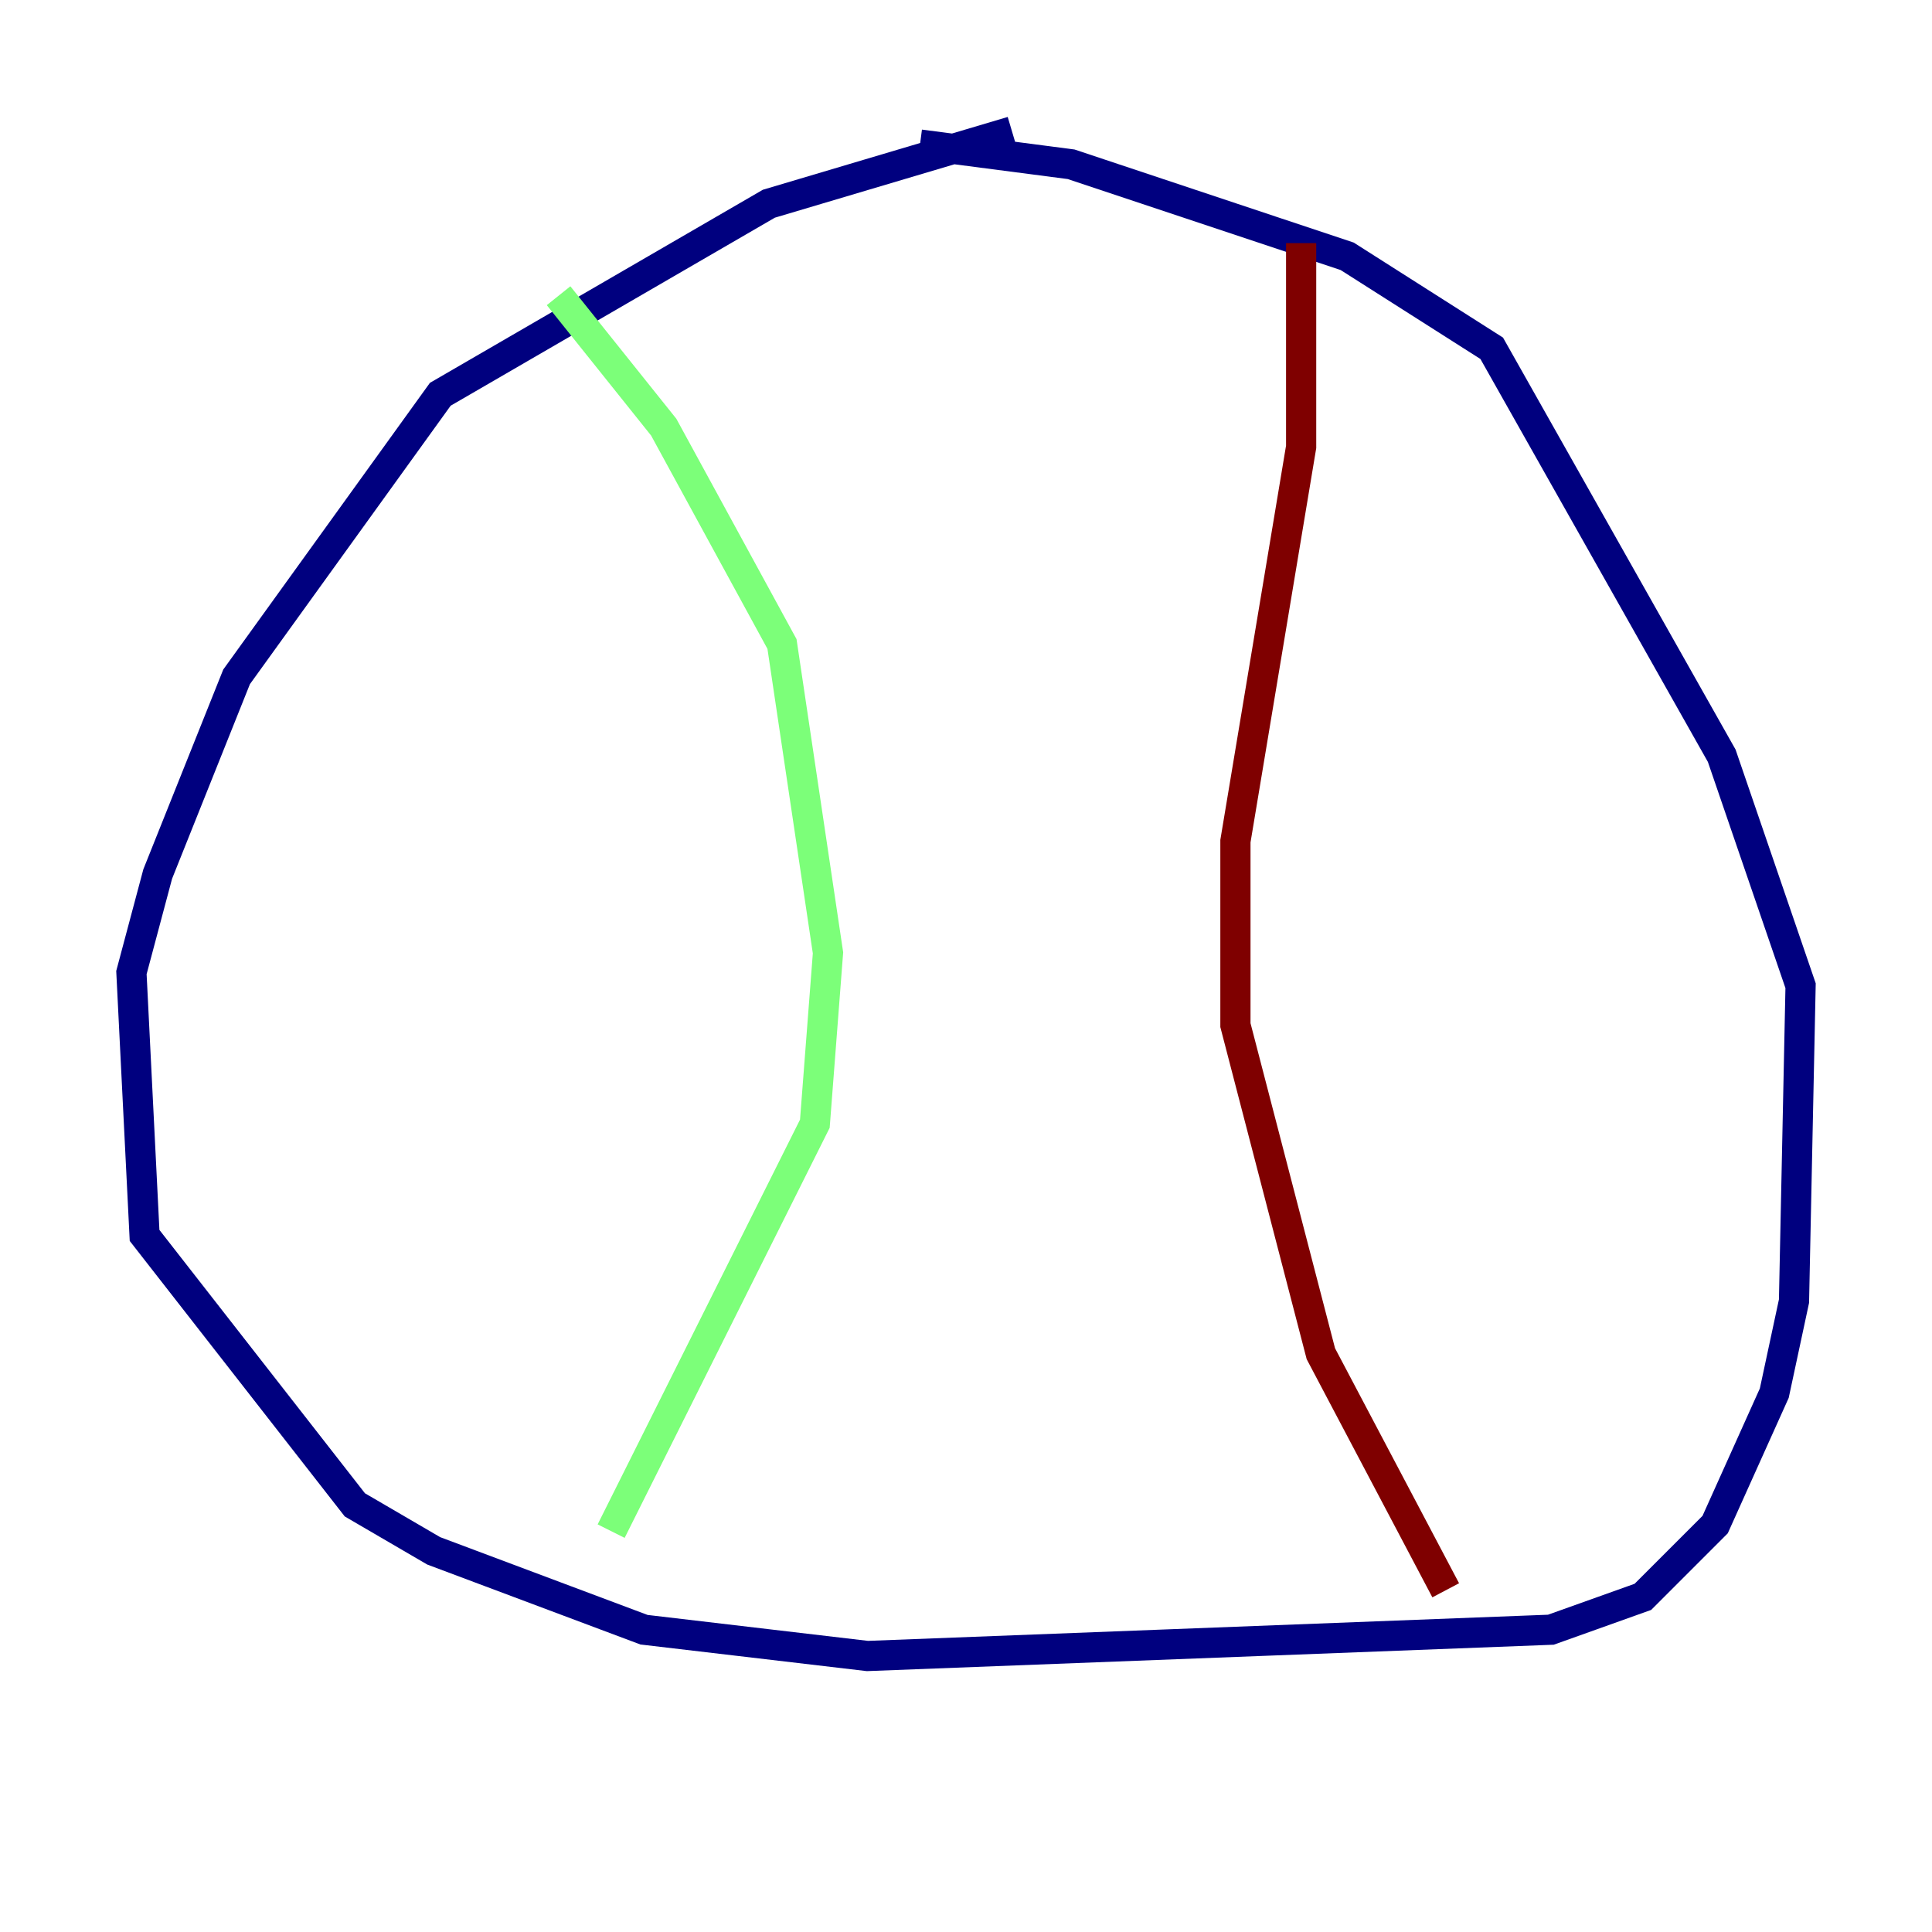 <?xml version="1.0" encoding="utf-8" ?>
<svg baseProfile="tiny" height="128" version="1.2" viewBox="0,0,128,128" width="128" xmlns="http://www.w3.org/2000/svg" xmlns:ev="http://www.w3.org/2001/xml-events" xmlns:xlink="http://www.w3.org/1999/xlink"><defs /><polyline fill="none" points="67.048,8.707 50.939,13.497 29.17,26.122 15.674,44.843 10.449,57.905 8.707,64.435 9.578,81.85 23.51,99.701 28.735,102.748 42.667,107.973 57.469,109.714 102.748,107.973 108.844,105.796 113.633,101.007 117.551,92.299 118.857,86.204 119.293,65.306 114.068,50.068 98.83,23.075 89.252,16.98 70.966,10.884 60.952,9.578" stroke="#00007f" stroke-width="2" /><polyline fill="none" points="37.007,19.592 43.973,28.299 51.809,42.667 54.857,63.129 53.986,74.449 40.49,101.442" stroke="#7cff79" stroke-width="2" /><polyline fill="none" points="86.204,16.109 86.204,29.605 81.85,55.728 81.85,67.918 87.51,89.687 95.782,105.361" stroke="#7f0000" stroke-width="2" /></svg>